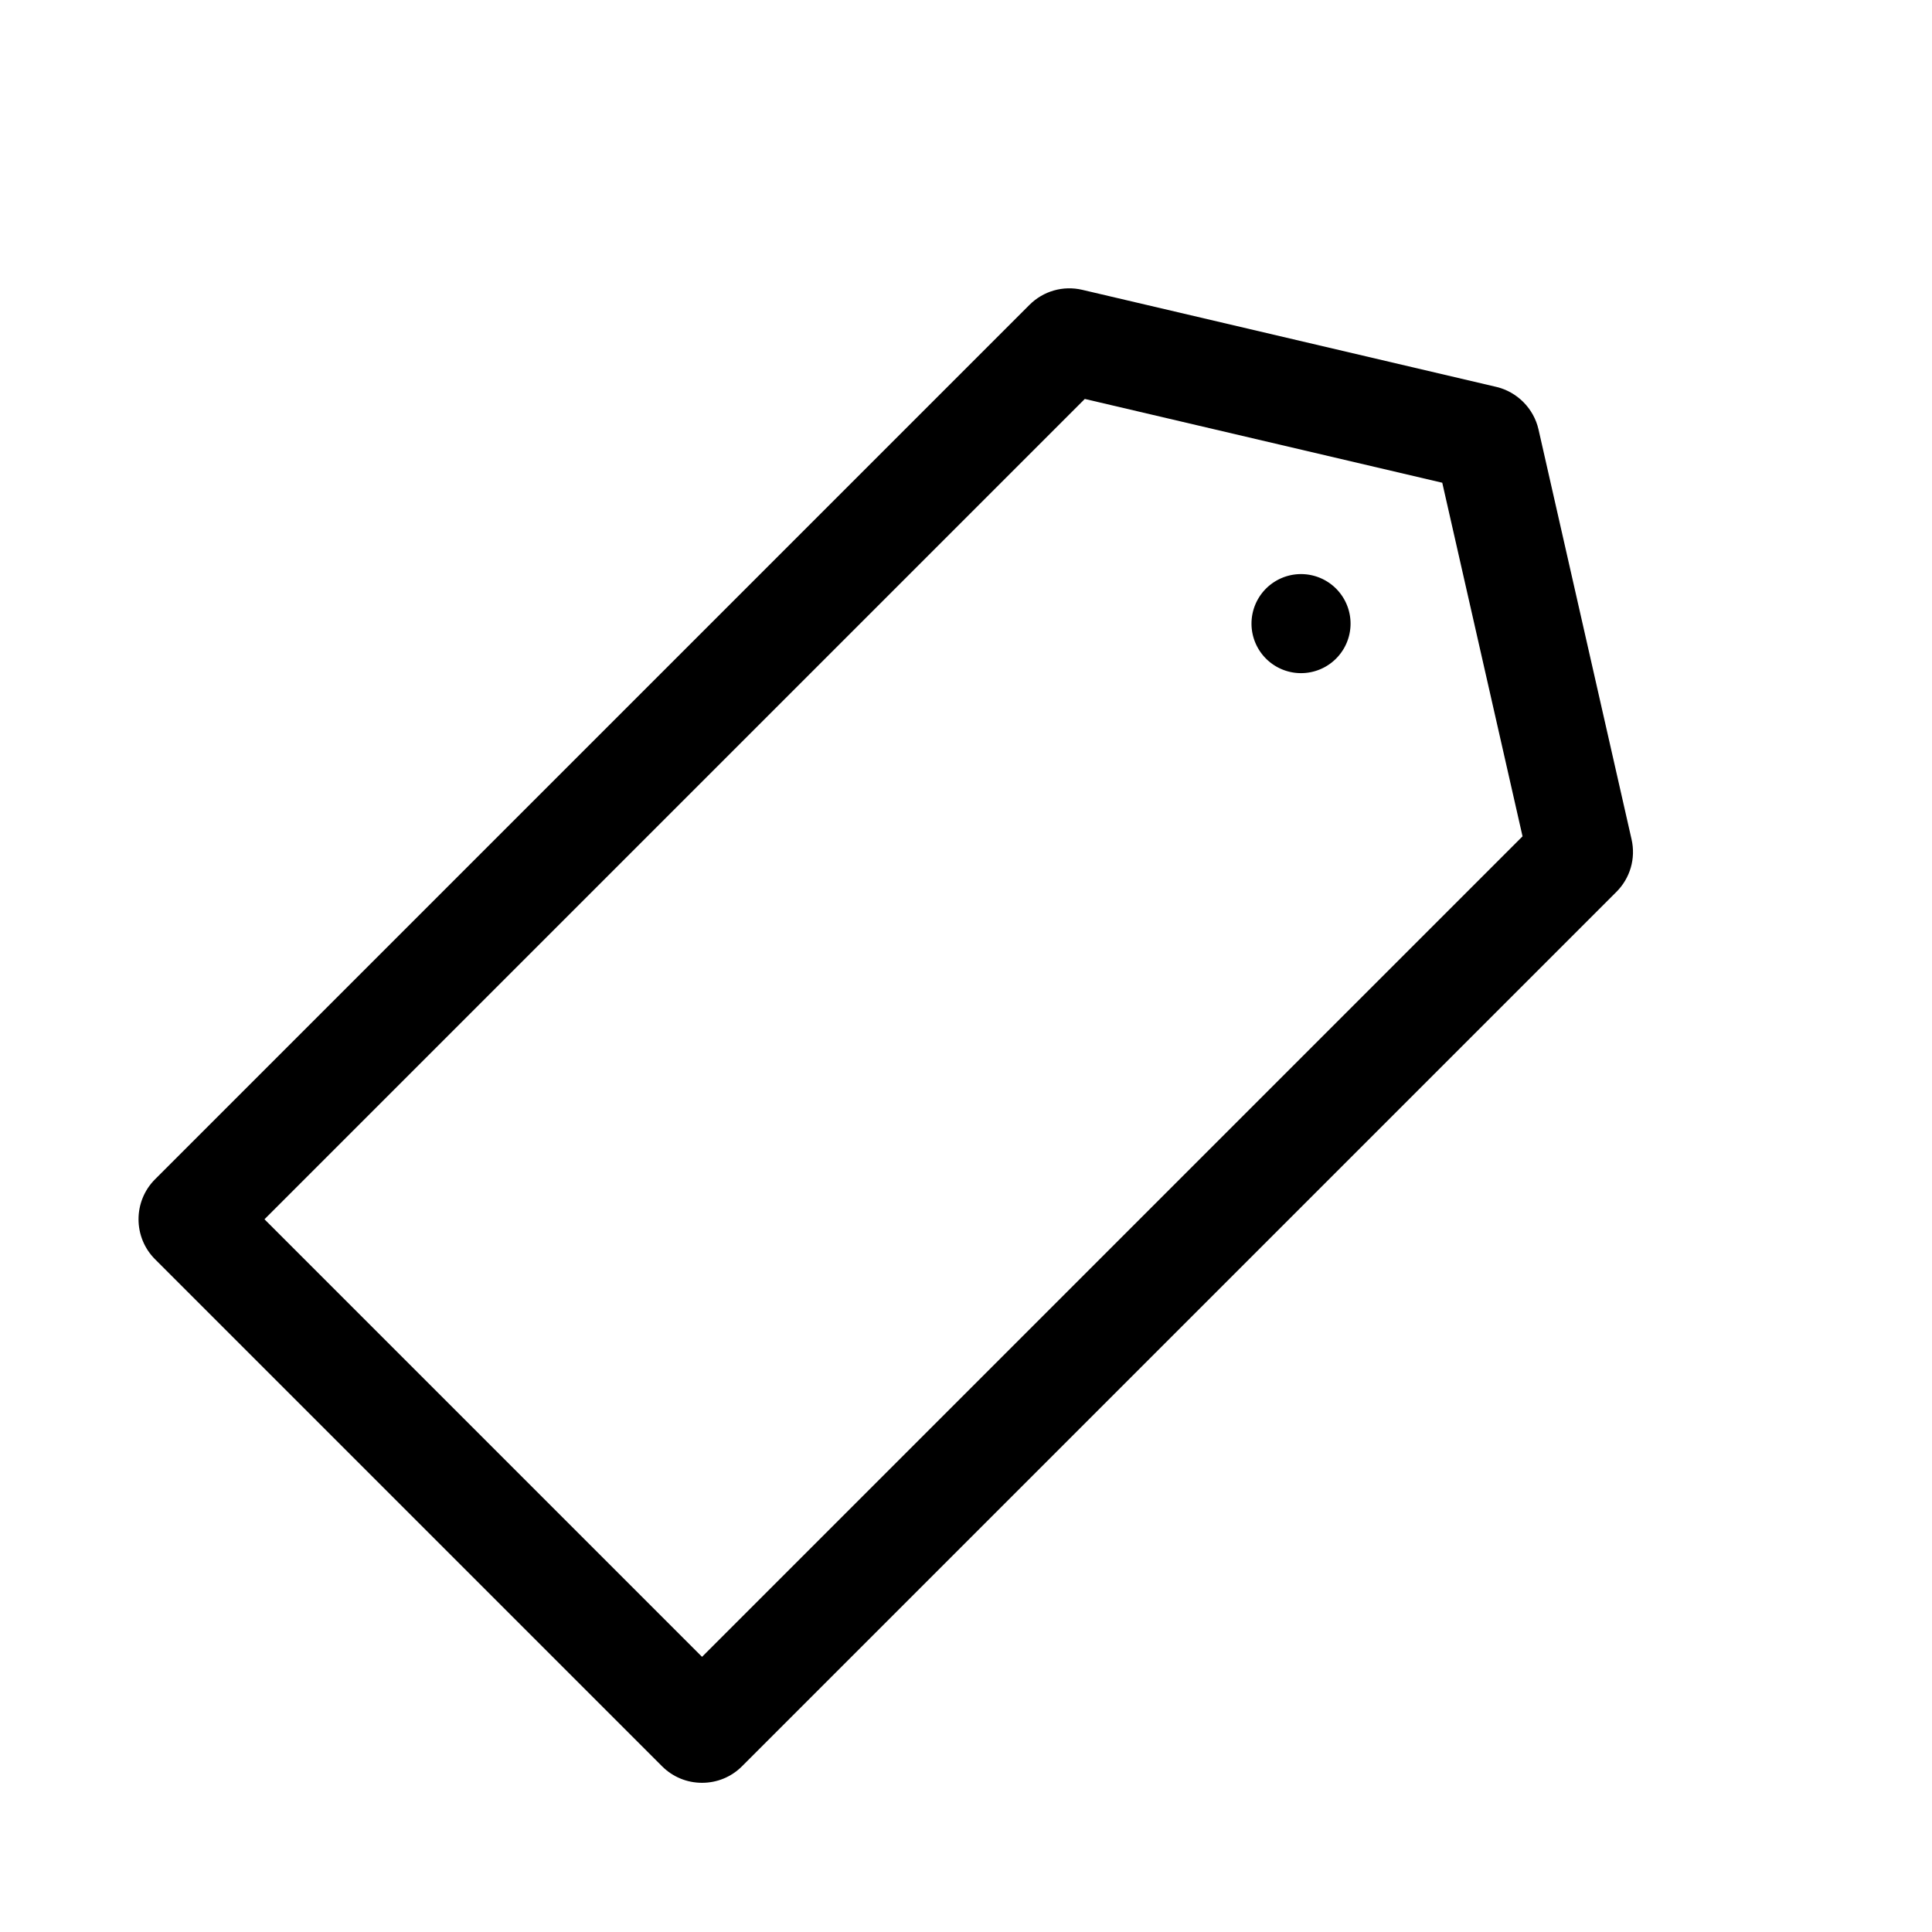<?xml version="1.0" standalone="no"?><!DOCTYPE svg PUBLIC "-//W3C//DTD SVG 1.1//EN" "http://www.w3.org/Graphics/SVG/1.1/DTD/svg11.dtd"><svg t="1666766533706" class="icon" viewBox="0 0 1024 1024" version="1.1" xmlns="http://www.w3.org/2000/svg" p-id="2541" xmlns:xlink="http://www.w3.org/1999/xlink" width="200" height="200"><path d="M864.763 444.871l-49.326-217.272c-2.529-11.105-11.328-19.957-22.404-22.547l-219.38-51.429c-10.17-2.379-20.661 0.608-28.051 7.998L82.196 625.024c-11.697 11.696-11.697 30.729 0 42.426l268.681 268.682 0.006 0.006c5.666 5.667 13.199 8.787 21.213 8.787 8.017 0 15.552-3.123 21.213-8.787l463.402-463.402c7.342-7.335 10.352-17.756 8.052-27.865zM372.096 878.155L140.179 646.237l434.789-434.789 189.461 44.415 42.547 187.412-434.88 434.88z" p-id="2542"></path><path d="M689.571 330.531m-26.249 0a26.249 26.249 0 1 0 52.498 0 26.249 26.249 0 1 0-52.498 0Z" p-id="2543"></path></svg>